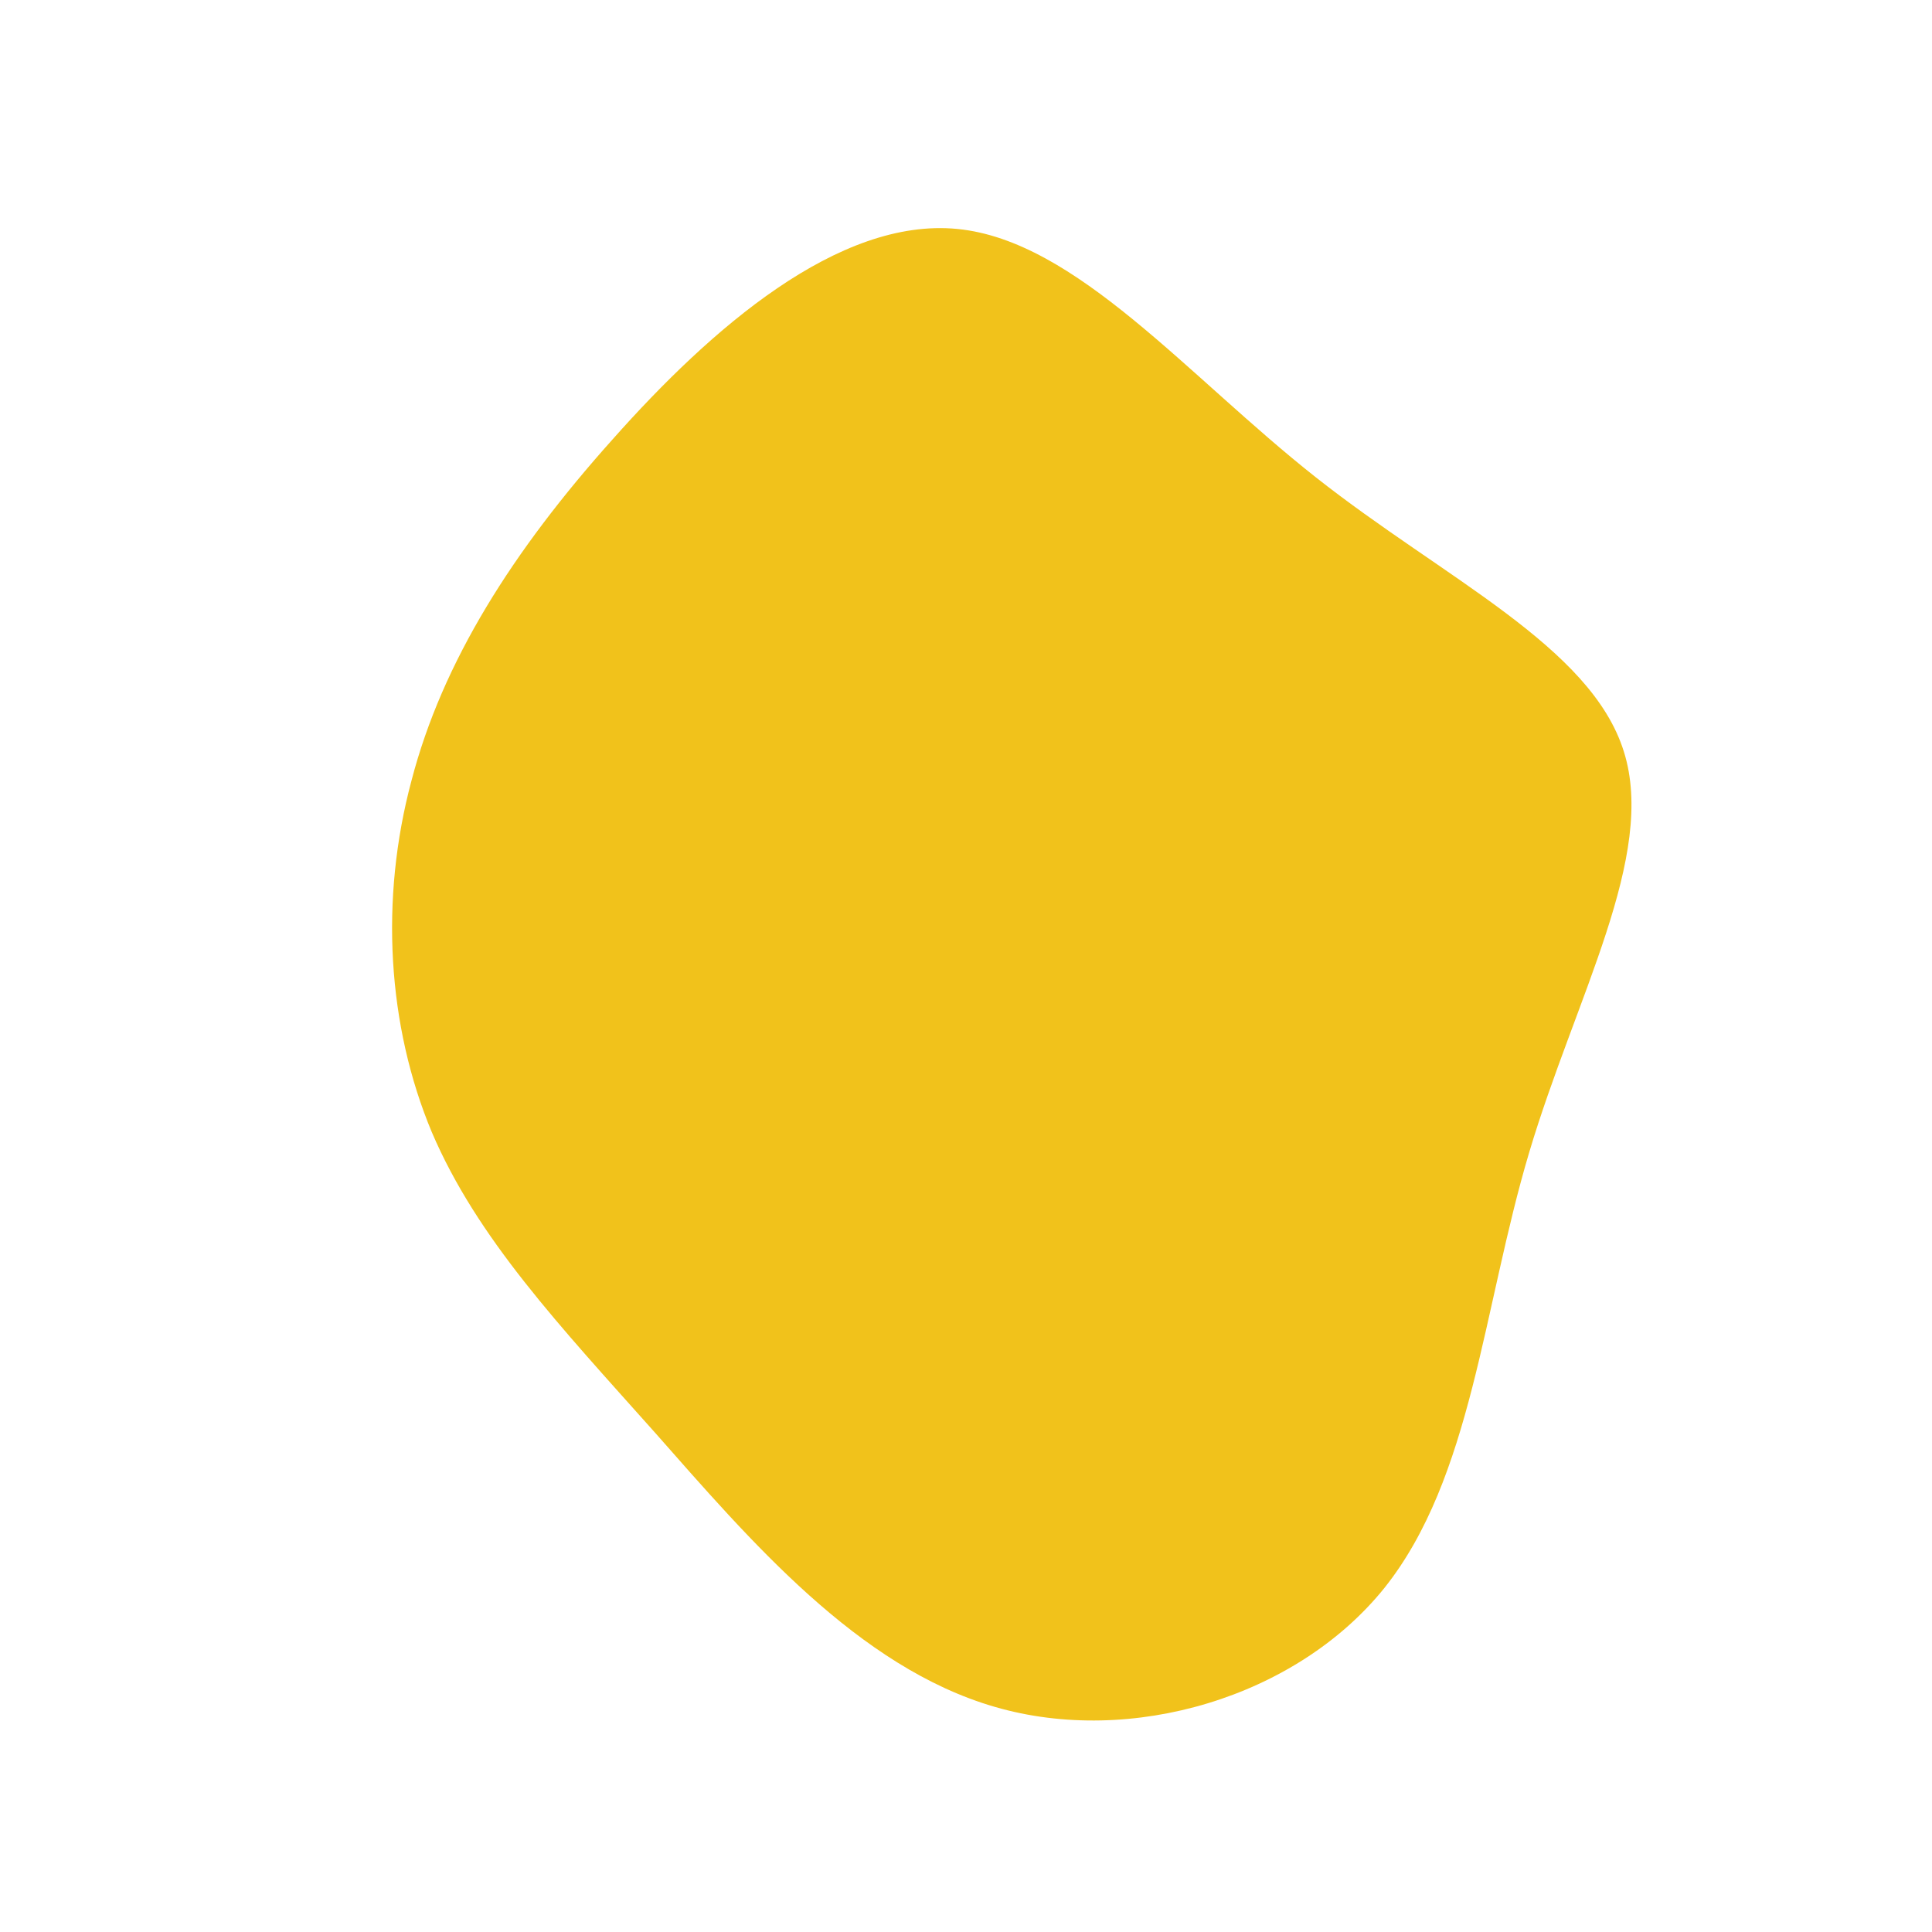 <?xml version="1.0" standalone="no"?>
<svg viewBox="0 0 200 200" xmlns="http://www.w3.org/2000/svg">
  <path fill="#F1C21B" d="M36.2,-50.6C49.5,-40.1,64.7,-33.1,68.1,-22.2C71.5,-11.4,63.1,3.2,58.3,19.3C53.5,35.4,52.4,53,43.3,64.4C34.2,75.7,17.1,80.8,3,76.7C-11.2,72.6,-22.4,59.4,-32.2,48.3C-42.1,37.2,-50.6,28.2,-55.3,17.2C-59.9,6.2,-60.7,-6.9,-57.4,-19.2C-54.2,-31.5,-46.9,-43,-36.6,-54.5C-26.4,-66,-13.2,-77.5,-0.9,-76.3C11.4,-75.1,22.9,-61.1,36.2,-50.6Z" transform="translate(100 100)" />
</svg>
